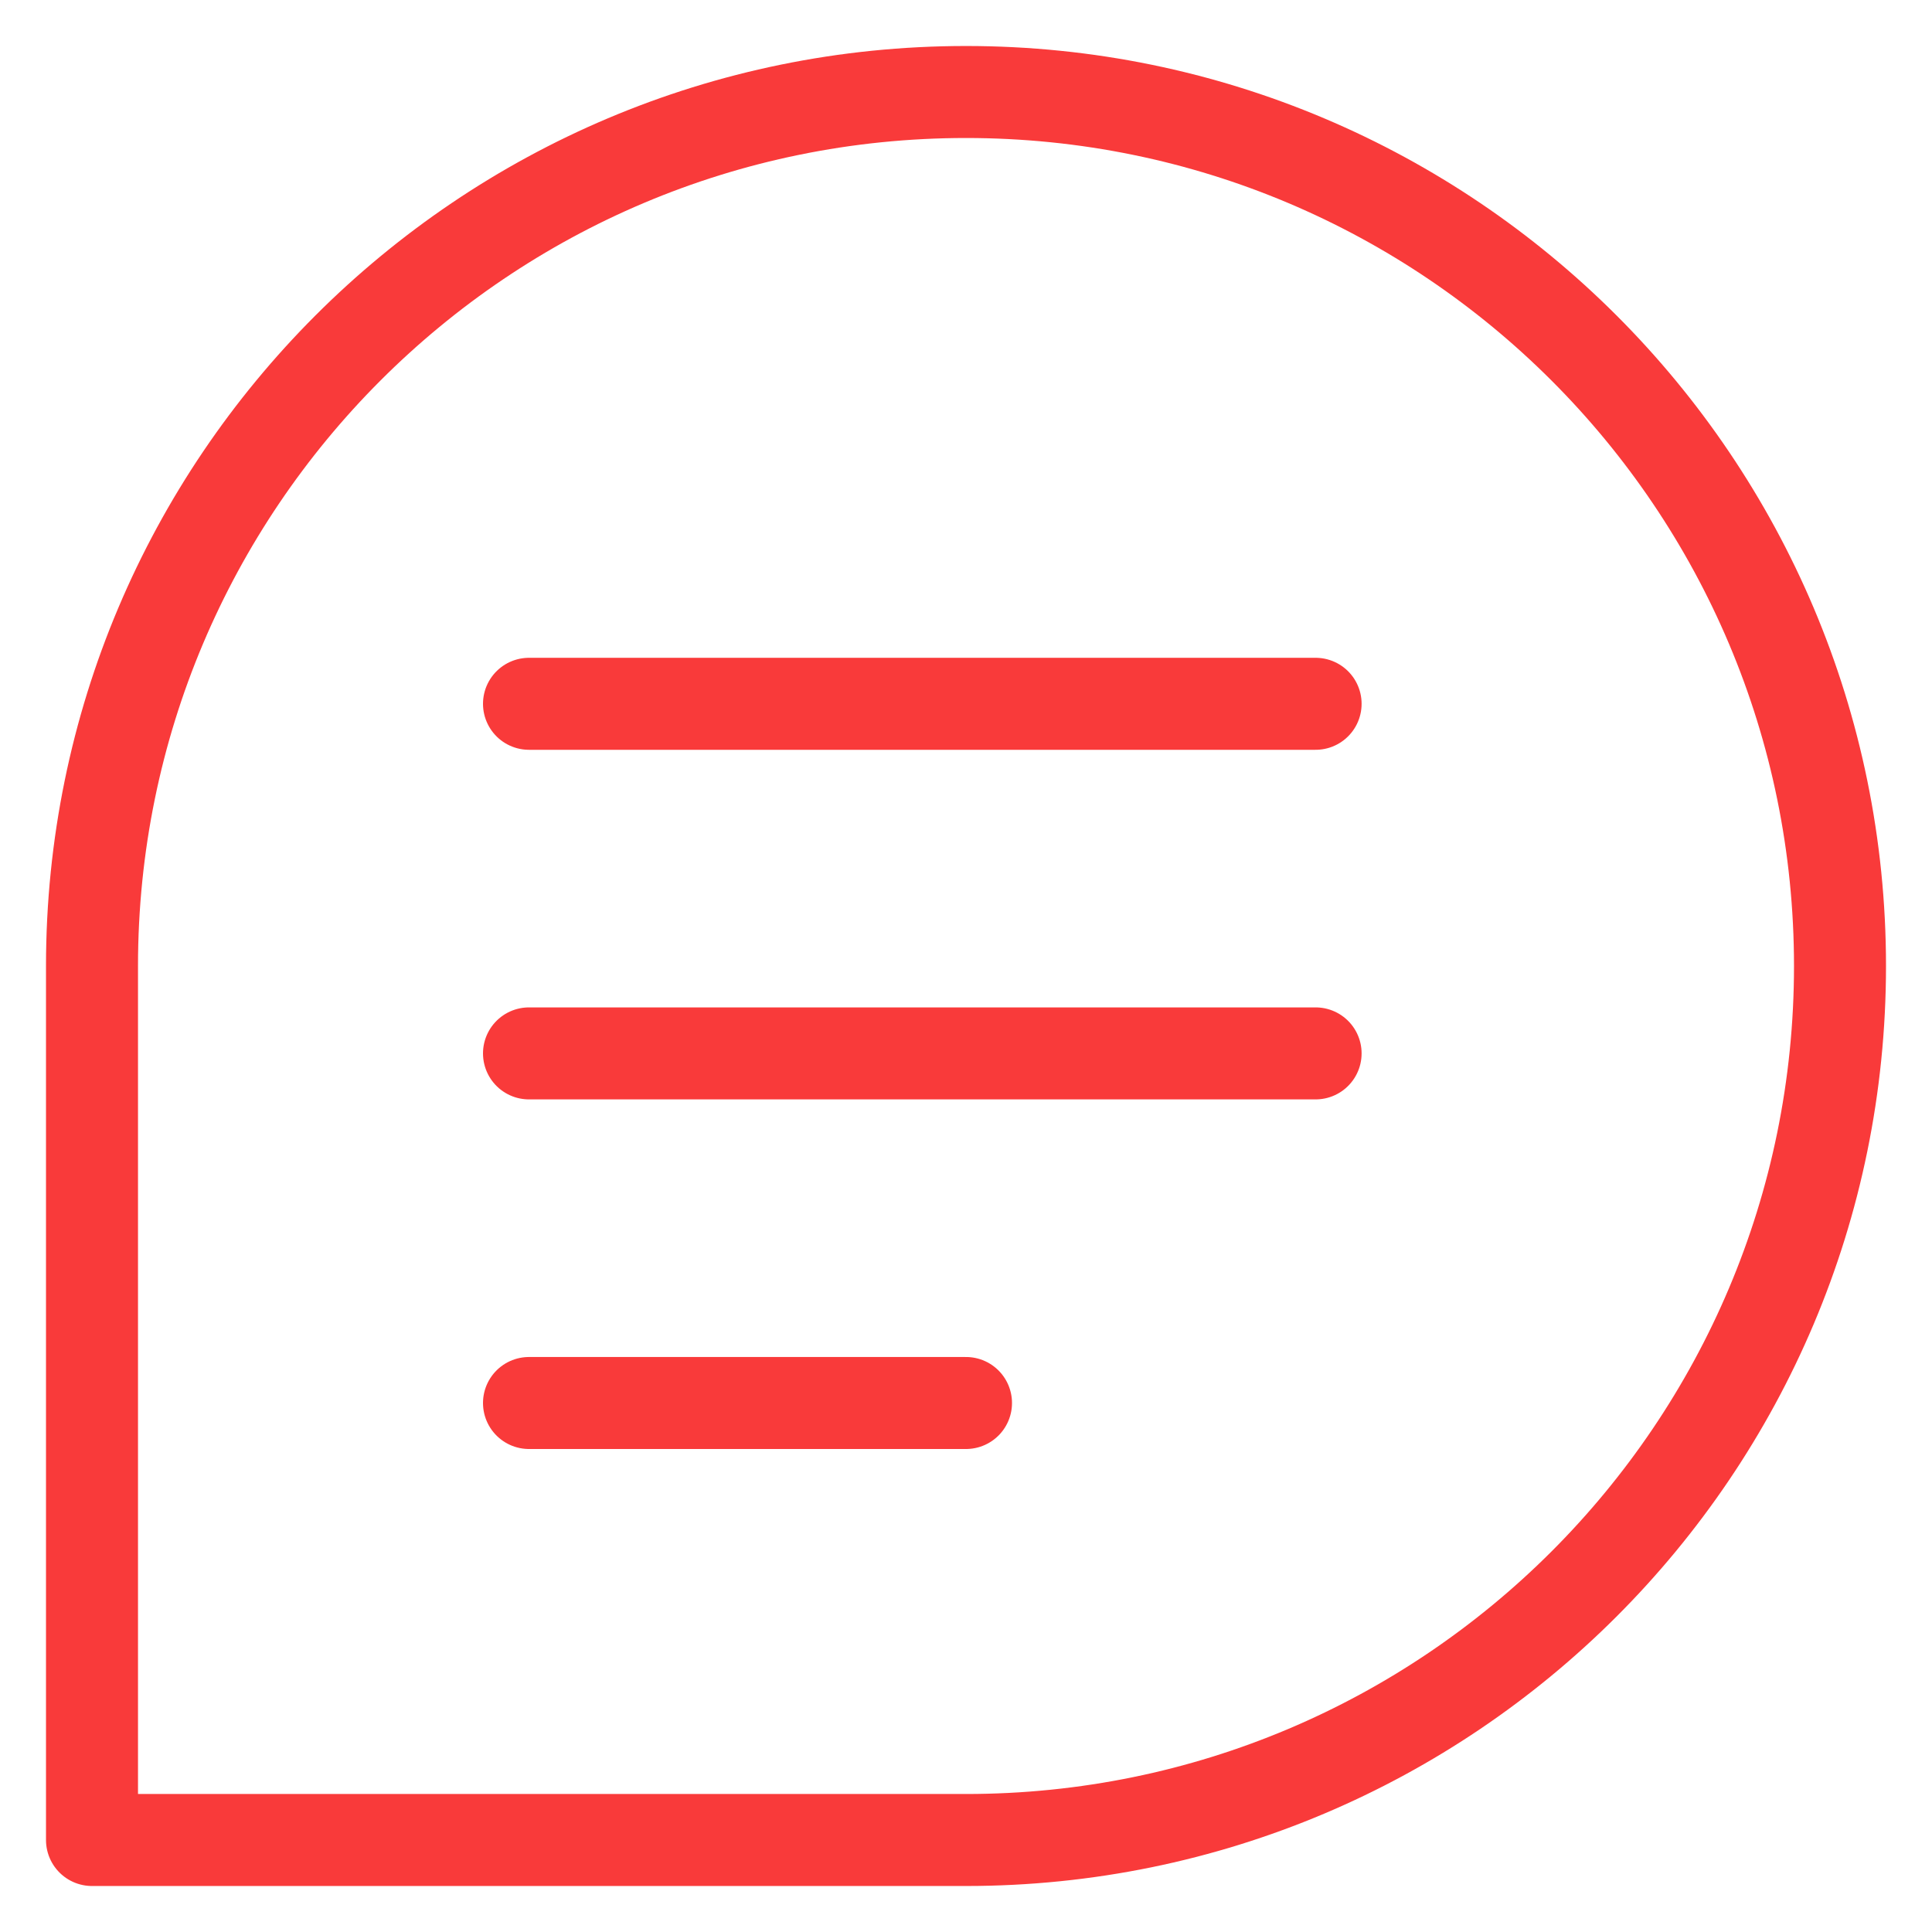<svg width="21" height="21" viewBox="0 0 21 21" fill="none" xmlns="http://www.w3.org/2000/svg">
<path d="M20 10.5C20 15.747 15.747 20 10.5 20H1V10.5C1 5.253 5.253 1 10.5 1C15.747 1 20 5.253 20 10.5Z" stroke="#F93A3A" stroke-linecap="round" stroke-linejoin="round"/>
<path d="M5.75 7.65H14.3M5.75 11.45H14.3M5.75 15.25H10.5" stroke="#F93A3A" stroke-linecap="round" stroke-linejoin="round"/>
</svg>
